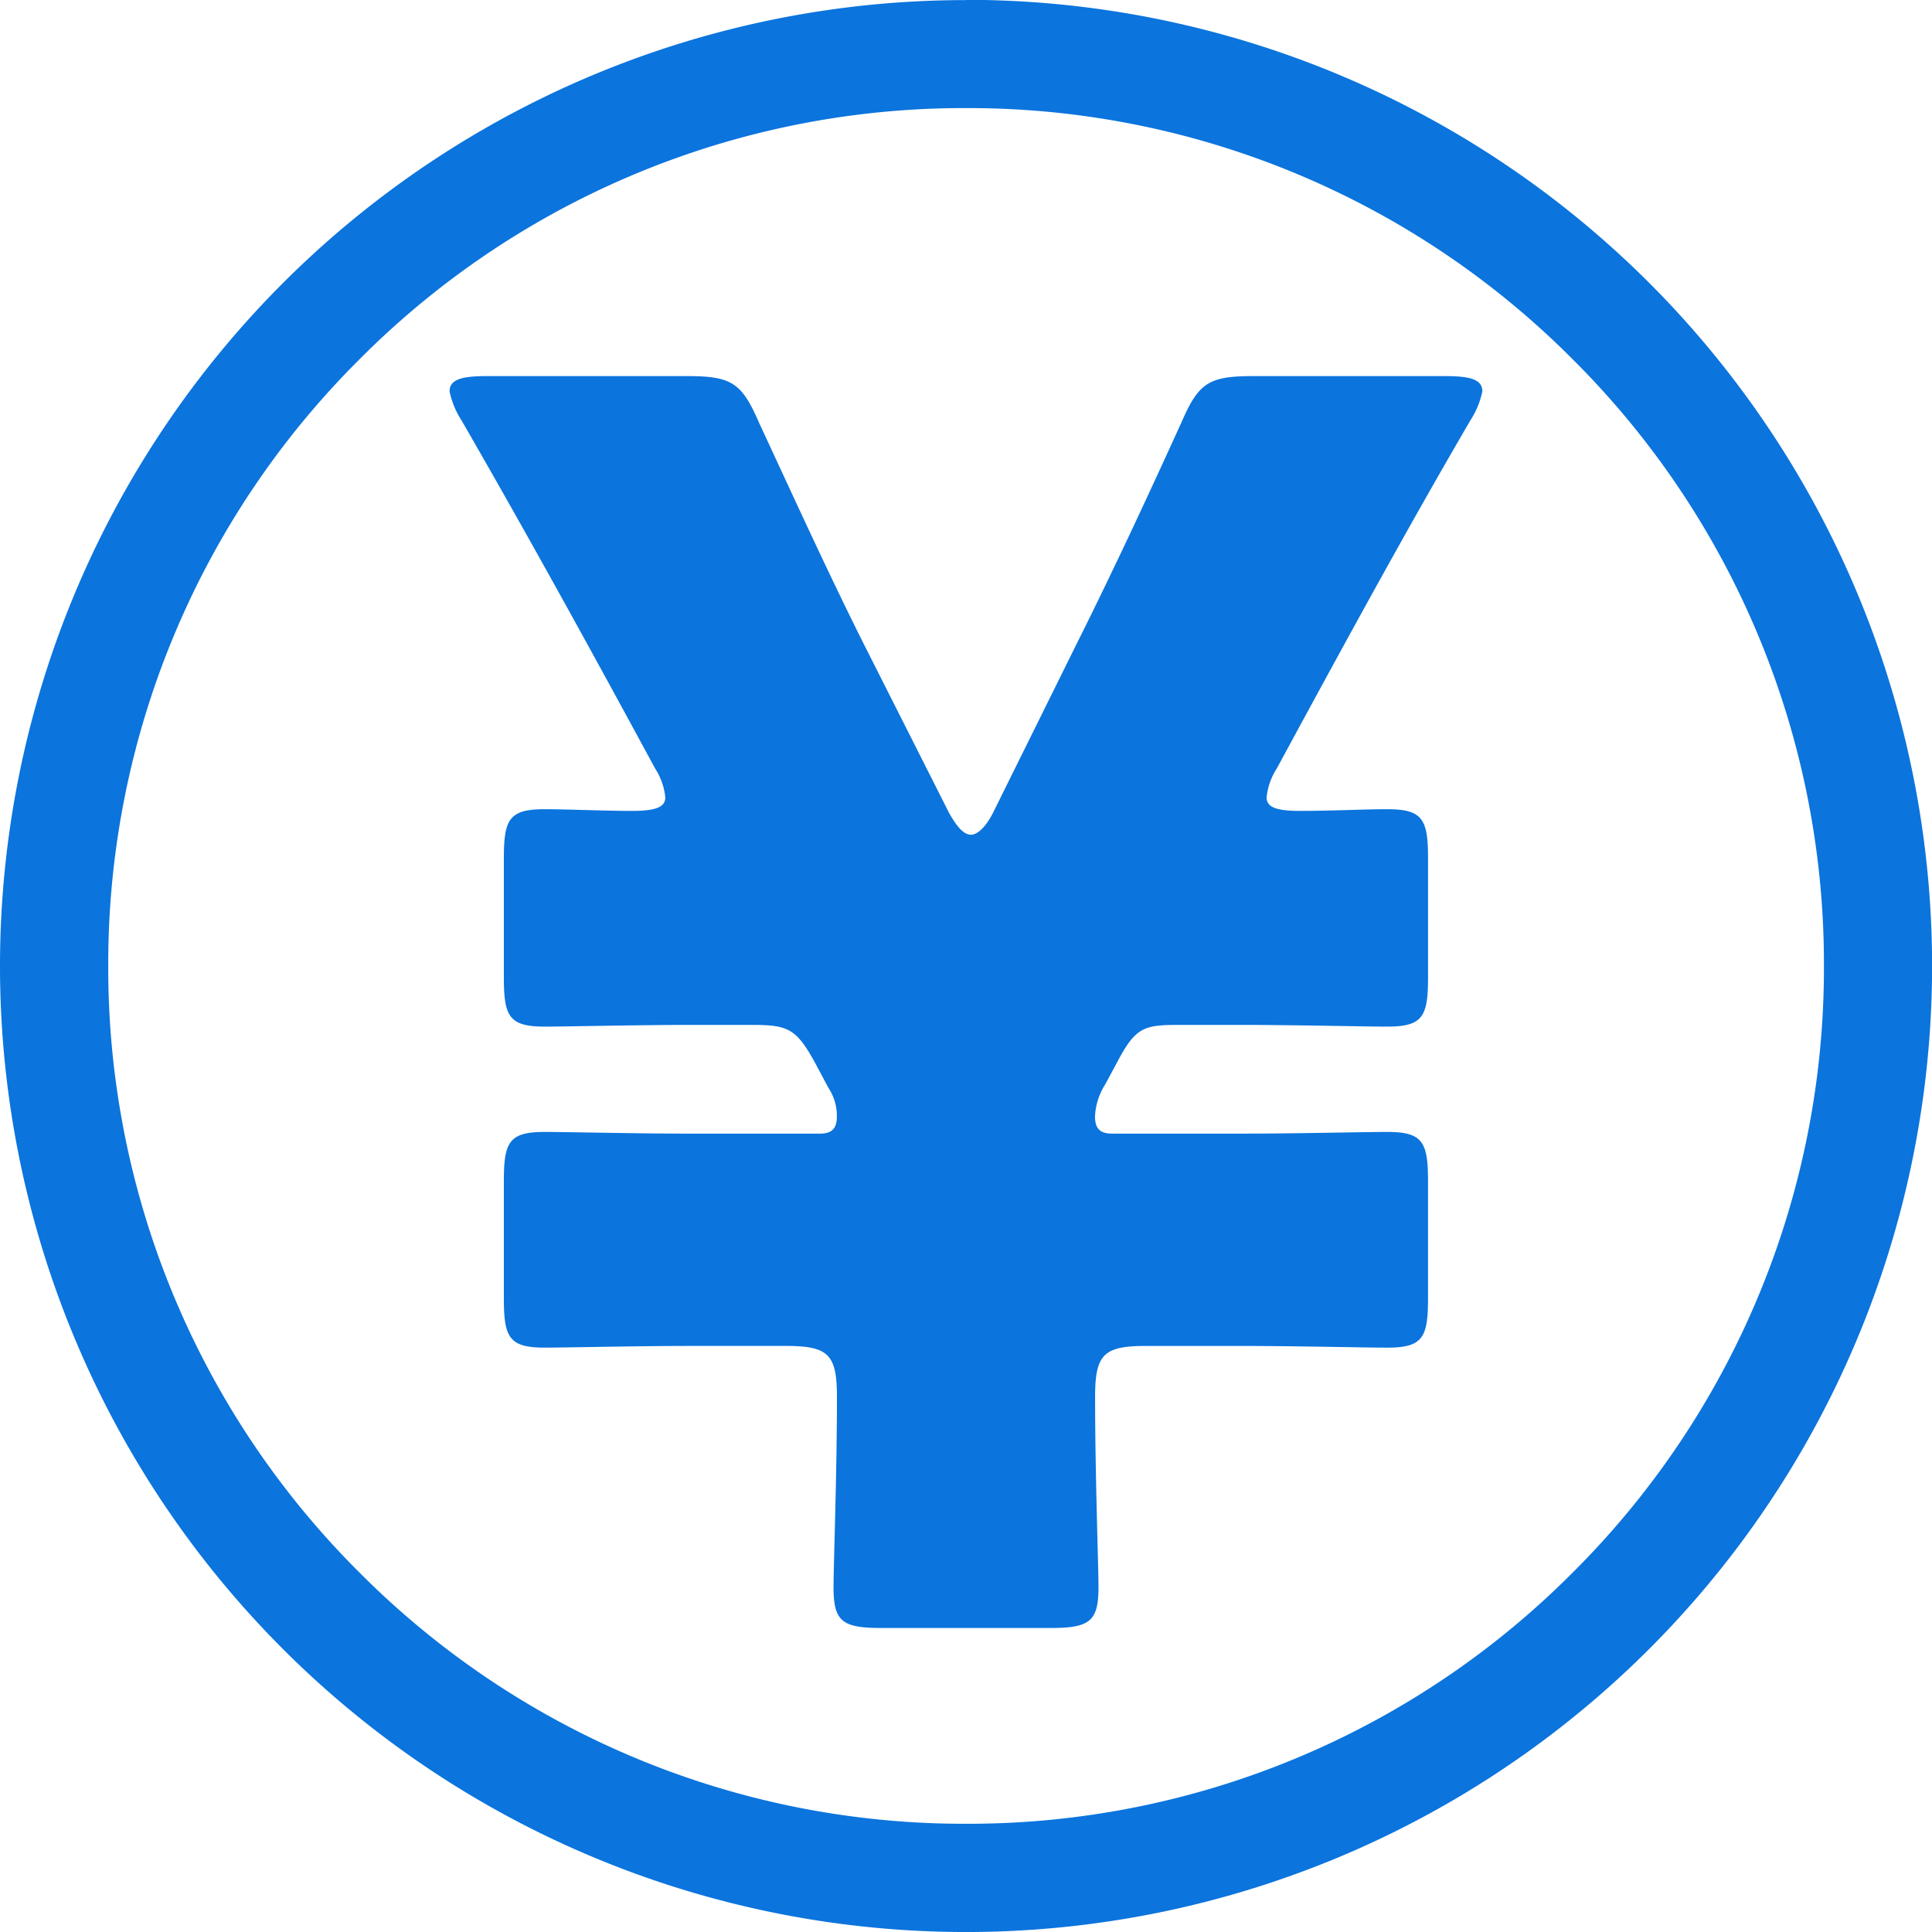 <svg xmlns="http://www.w3.org/2000/svg" width="94.591" height="94.591" viewBox="0 0 94.591 94.591"><g transform="translate(22.016 18.414)"><path d="M-2948.457,22.871c0,3.825.166,8.233.166,9.314,0,1.664-.416,2-2.328,2h-8.316c-1.913,0-2.328-.332-2.328-2,0-1.081.167-5.488.167-9.314,0-2.079-.416-2.495-2.5-2.495h-4.656c-2.661,0-6.071.083-7.152.083-1.746,0-2-.5-2-2.412V12.31c0-1.912.249-2.411,2-2.411,1.081,0,4.491.083,7.152.083h6.32c.582,0,.832-.249.832-.832a2.485,2.485,0,0,0-.416-1.414l-.665-1.247c-.915-1.663-1.331-1.83-3.077-1.83h-2.994c-2.661,0-6.071.083-7.152.083-1.746,0-2-.5-2-2.411V-3.49c0-1.913.249-2.412,2-2.412,1.081,0,2.911.083,4.241.083,1.164,0,1.663-.166,1.663-.665a3.2,3.2,0,0,0-.5-1.414c-3.825-7.068-6.652-12.141-9.48-17.047a4.15,4.15,0,0,1-.582-1.414c0-.582.582-.748,1.829-.748h9.813c2.162,0,2.661.333,3.493,2.245,1.663,3.576,3.326,7.235,5.073,10.728l4.241,8.4c.416.748.749,1.081,1.081,1.081s.748-.416,1.081-1.081l4.158-8.4c1.746-3.493,3.409-7.069,5.073-10.728.831-1.913,1.33-2.245,3.493-2.245h9.4c1.247,0,1.83.166,1.83.748a4.138,4.138,0,0,1-.583,1.414c-2.91,4.989-5.654,9.979-9.48,17.047a3.2,3.2,0,0,0-.5,1.414c0,.5.5.665,1.663.665,1.5,0,3.16-.083,4.241-.083,1.746,0,2,.5,2,2.412V2.331c0,1.912-.25,2.411-2,2.411-1.081,0-4.49-.083-7.152-.083h-2.994c-1.746,0-2.162.083-3.077,1.83l-.582,1.081a3.163,3.163,0,0,0-.5,1.58c0,.582.249.832.832.832h6.32c2.661,0,6.071-.083,7.152-.083,1.746,0,2,.5,2,2.411v5.738c0,1.913-.25,2.412-2,2.412-1.081,0-4.49-.083-7.152-.083h-4.657C-2948.041,20.376-2948.457,20.792-2948.457,22.871Z" transform="translate(2980.057 27.107)" fill="#0b74dd"/></g><path d="M-3007.7-84.5A41.735,41.735,0,0,1-2978-72.2a41.735,41.735,0,0,1,12.3,29.7,41.735,41.735,0,0,1-12.3,29.7,41.735,41.735,0,0,1-29.7,12.3,41.732,41.732,0,0,1-29.7-12.3,41.733,41.733,0,0,1-12.3-29.7,41.733,41.733,0,0,1,12.3-29.7,41.732,41.732,0,0,1,29.7-12.3m0-5.288A47.3,47.3,0,0,0-3055-42.5a47.3,47.3,0,0,0,47.3,47.3,47.3,47.3,0,0,0,47.295-47.3,47.3,47.3,0,0,0-47.295-47.3Z" transform="translate(3055 89.792)" fill="#0b74dd"/></svg>